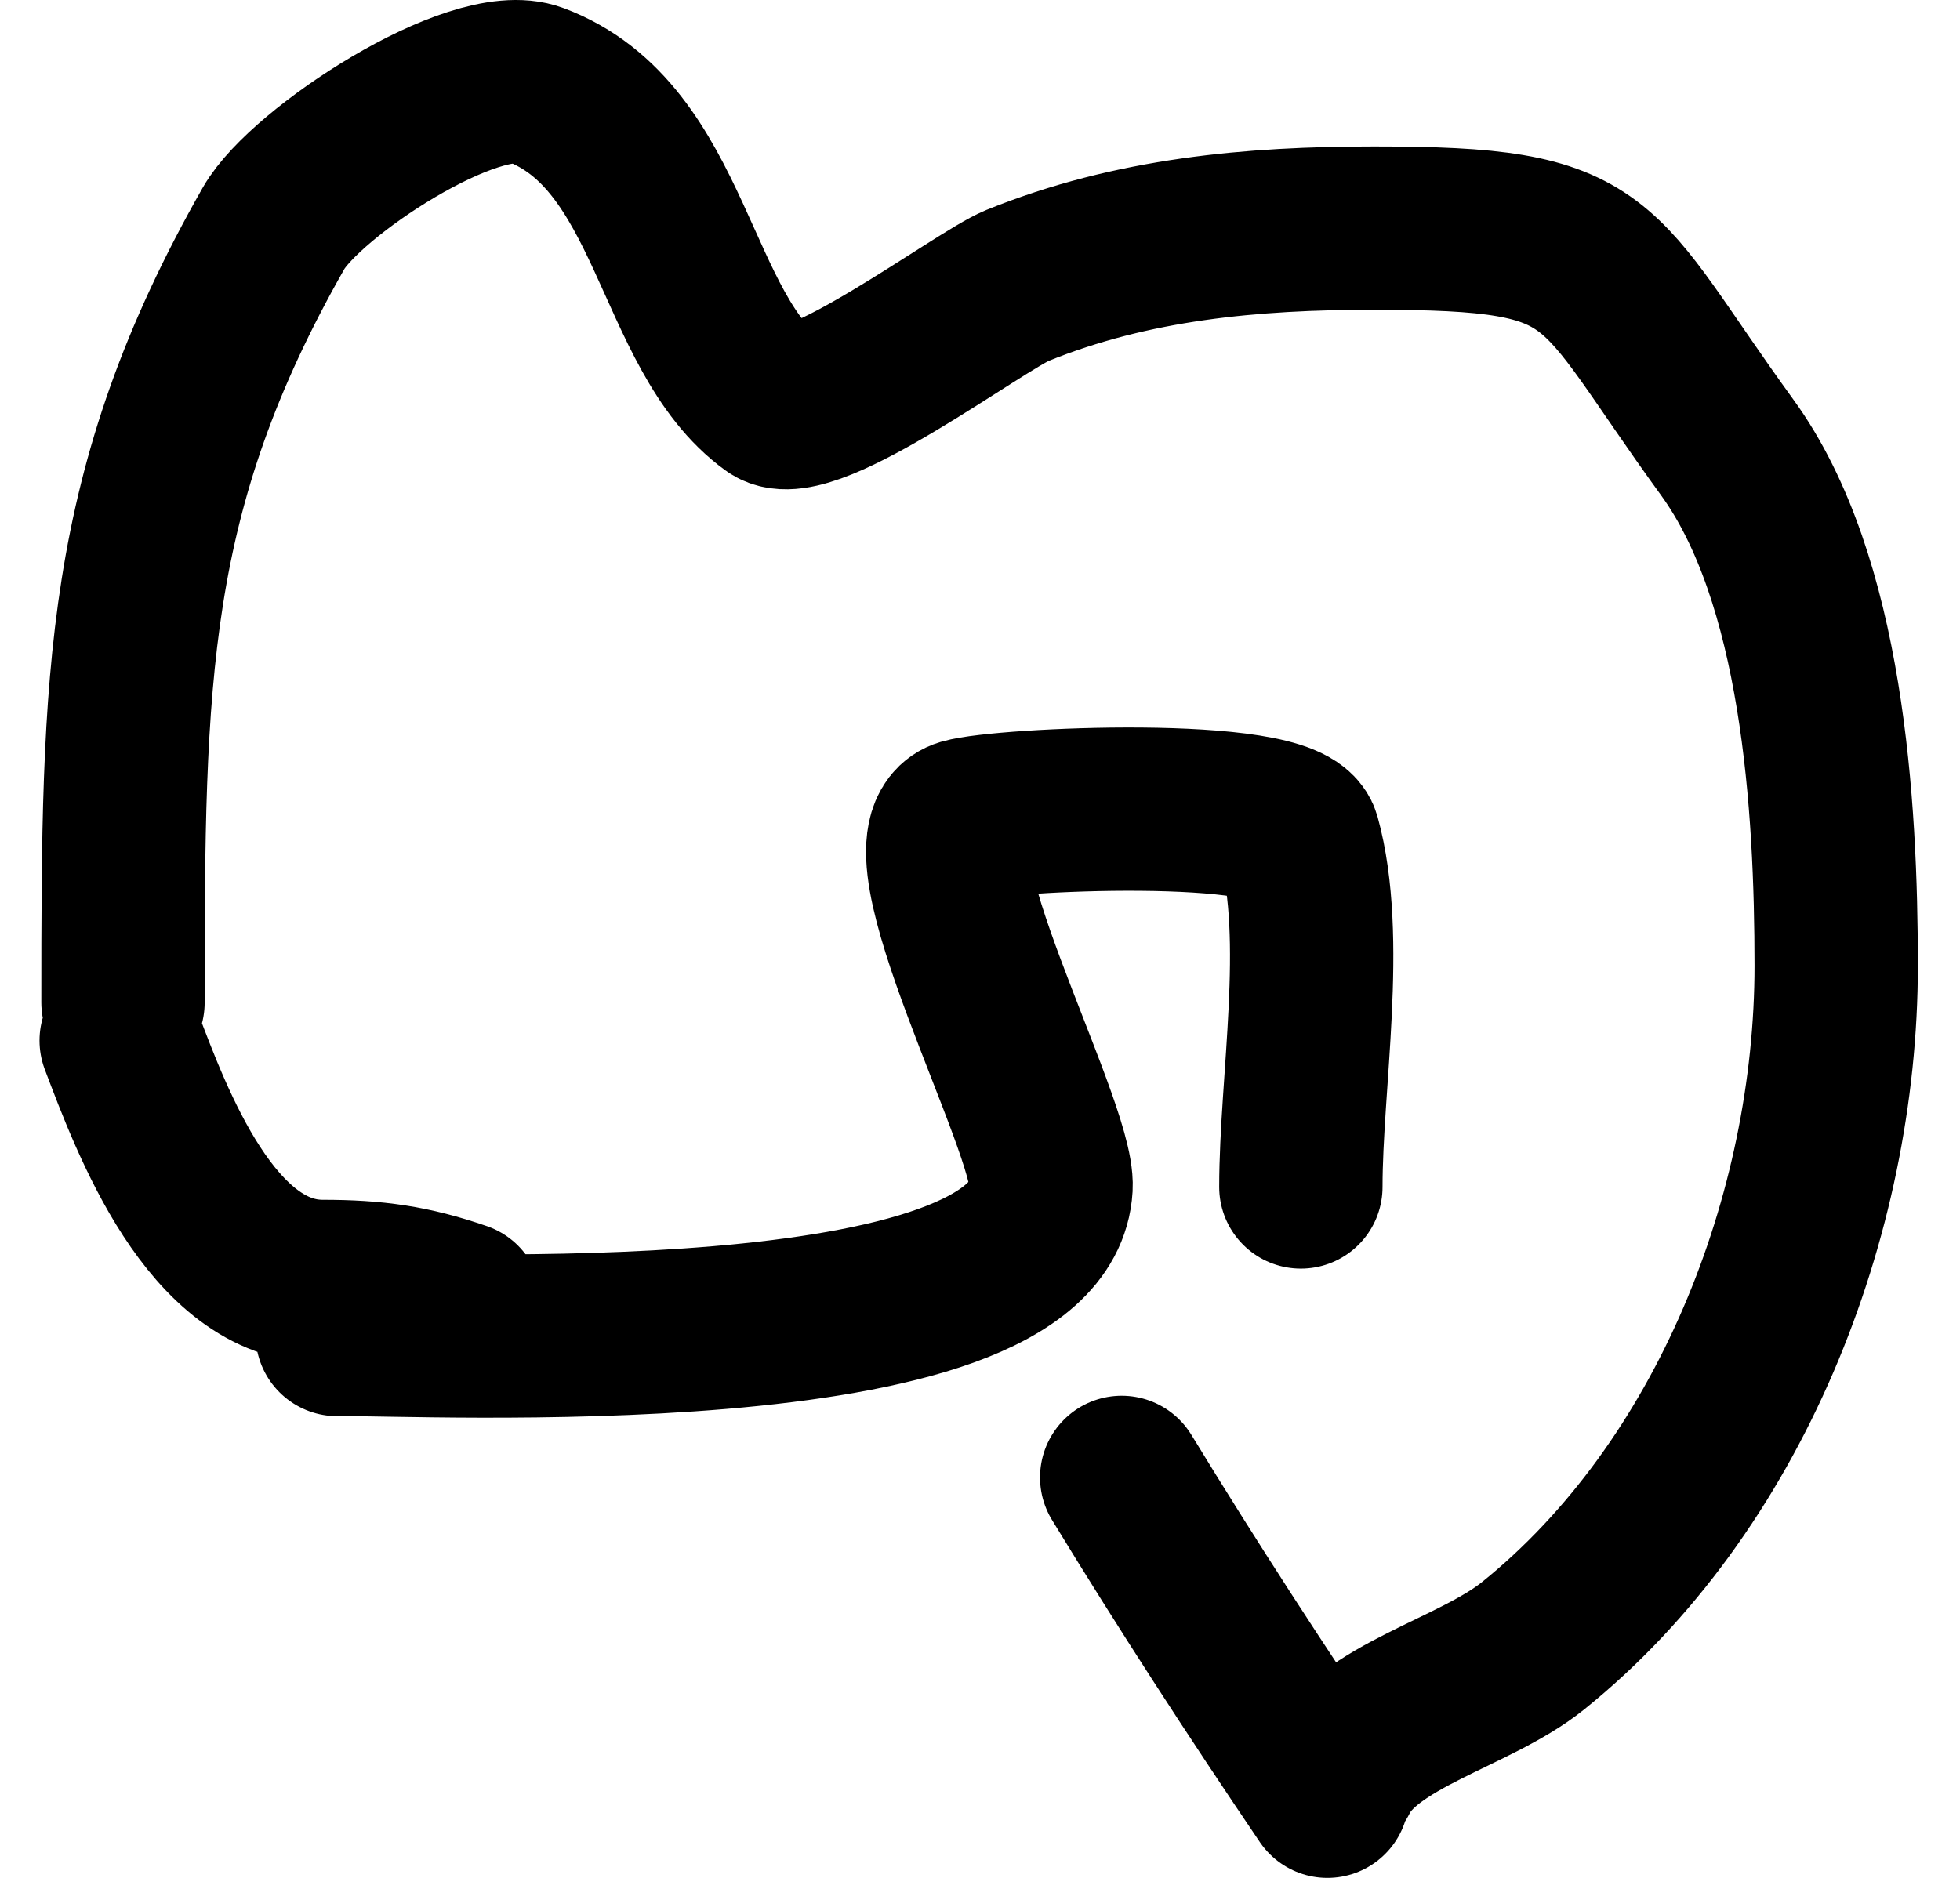 <svg width="24" height="23" viewBox="0 0 24 23" fill="none" xmlns="http://www.w3.org/2000/svg">
<path d="M1.506 12.279C1.506 8.289 1.524 6.005 3.351 2.794C3.741 2.111 5.807 0.756 6.556 1.038C8.243 1.672 8.239 4.062 9.47 4.952C9.903 5.266 11.997 3.684 12.457 3.497C13.866 2.925 15.333 2.794 16.827 2.794C19.728 2.794 19.456 3.147 21.149 5.479C22.32 7.092 22.484 9.872 22.484 11.828C22.484 14.883 21.18 18.221 18.77 20.159C18.05 20.737 16.729 21.014 16.366 21.764M4.129 16.345C5.086 16.324 12.744 16.742 12.87 14.538C12.912 13.788 11 10.283 11.801 10.046C12.27 9.908 15.76 9.748 15.905 10.272C16.242 11.493 15.929 13.265 15.929 14.538M13.735 18.095C14.546 19.425 15.384 20.715 16.254 22M1.484 12.745C1.859 13.735 2.588 15.695 3.95 15.695C4.589 15.695 5.041 15.758 5.636 15.963" stroke="currentColor" stroke-width="2" stroke-linecap="round"/>
</svg>
